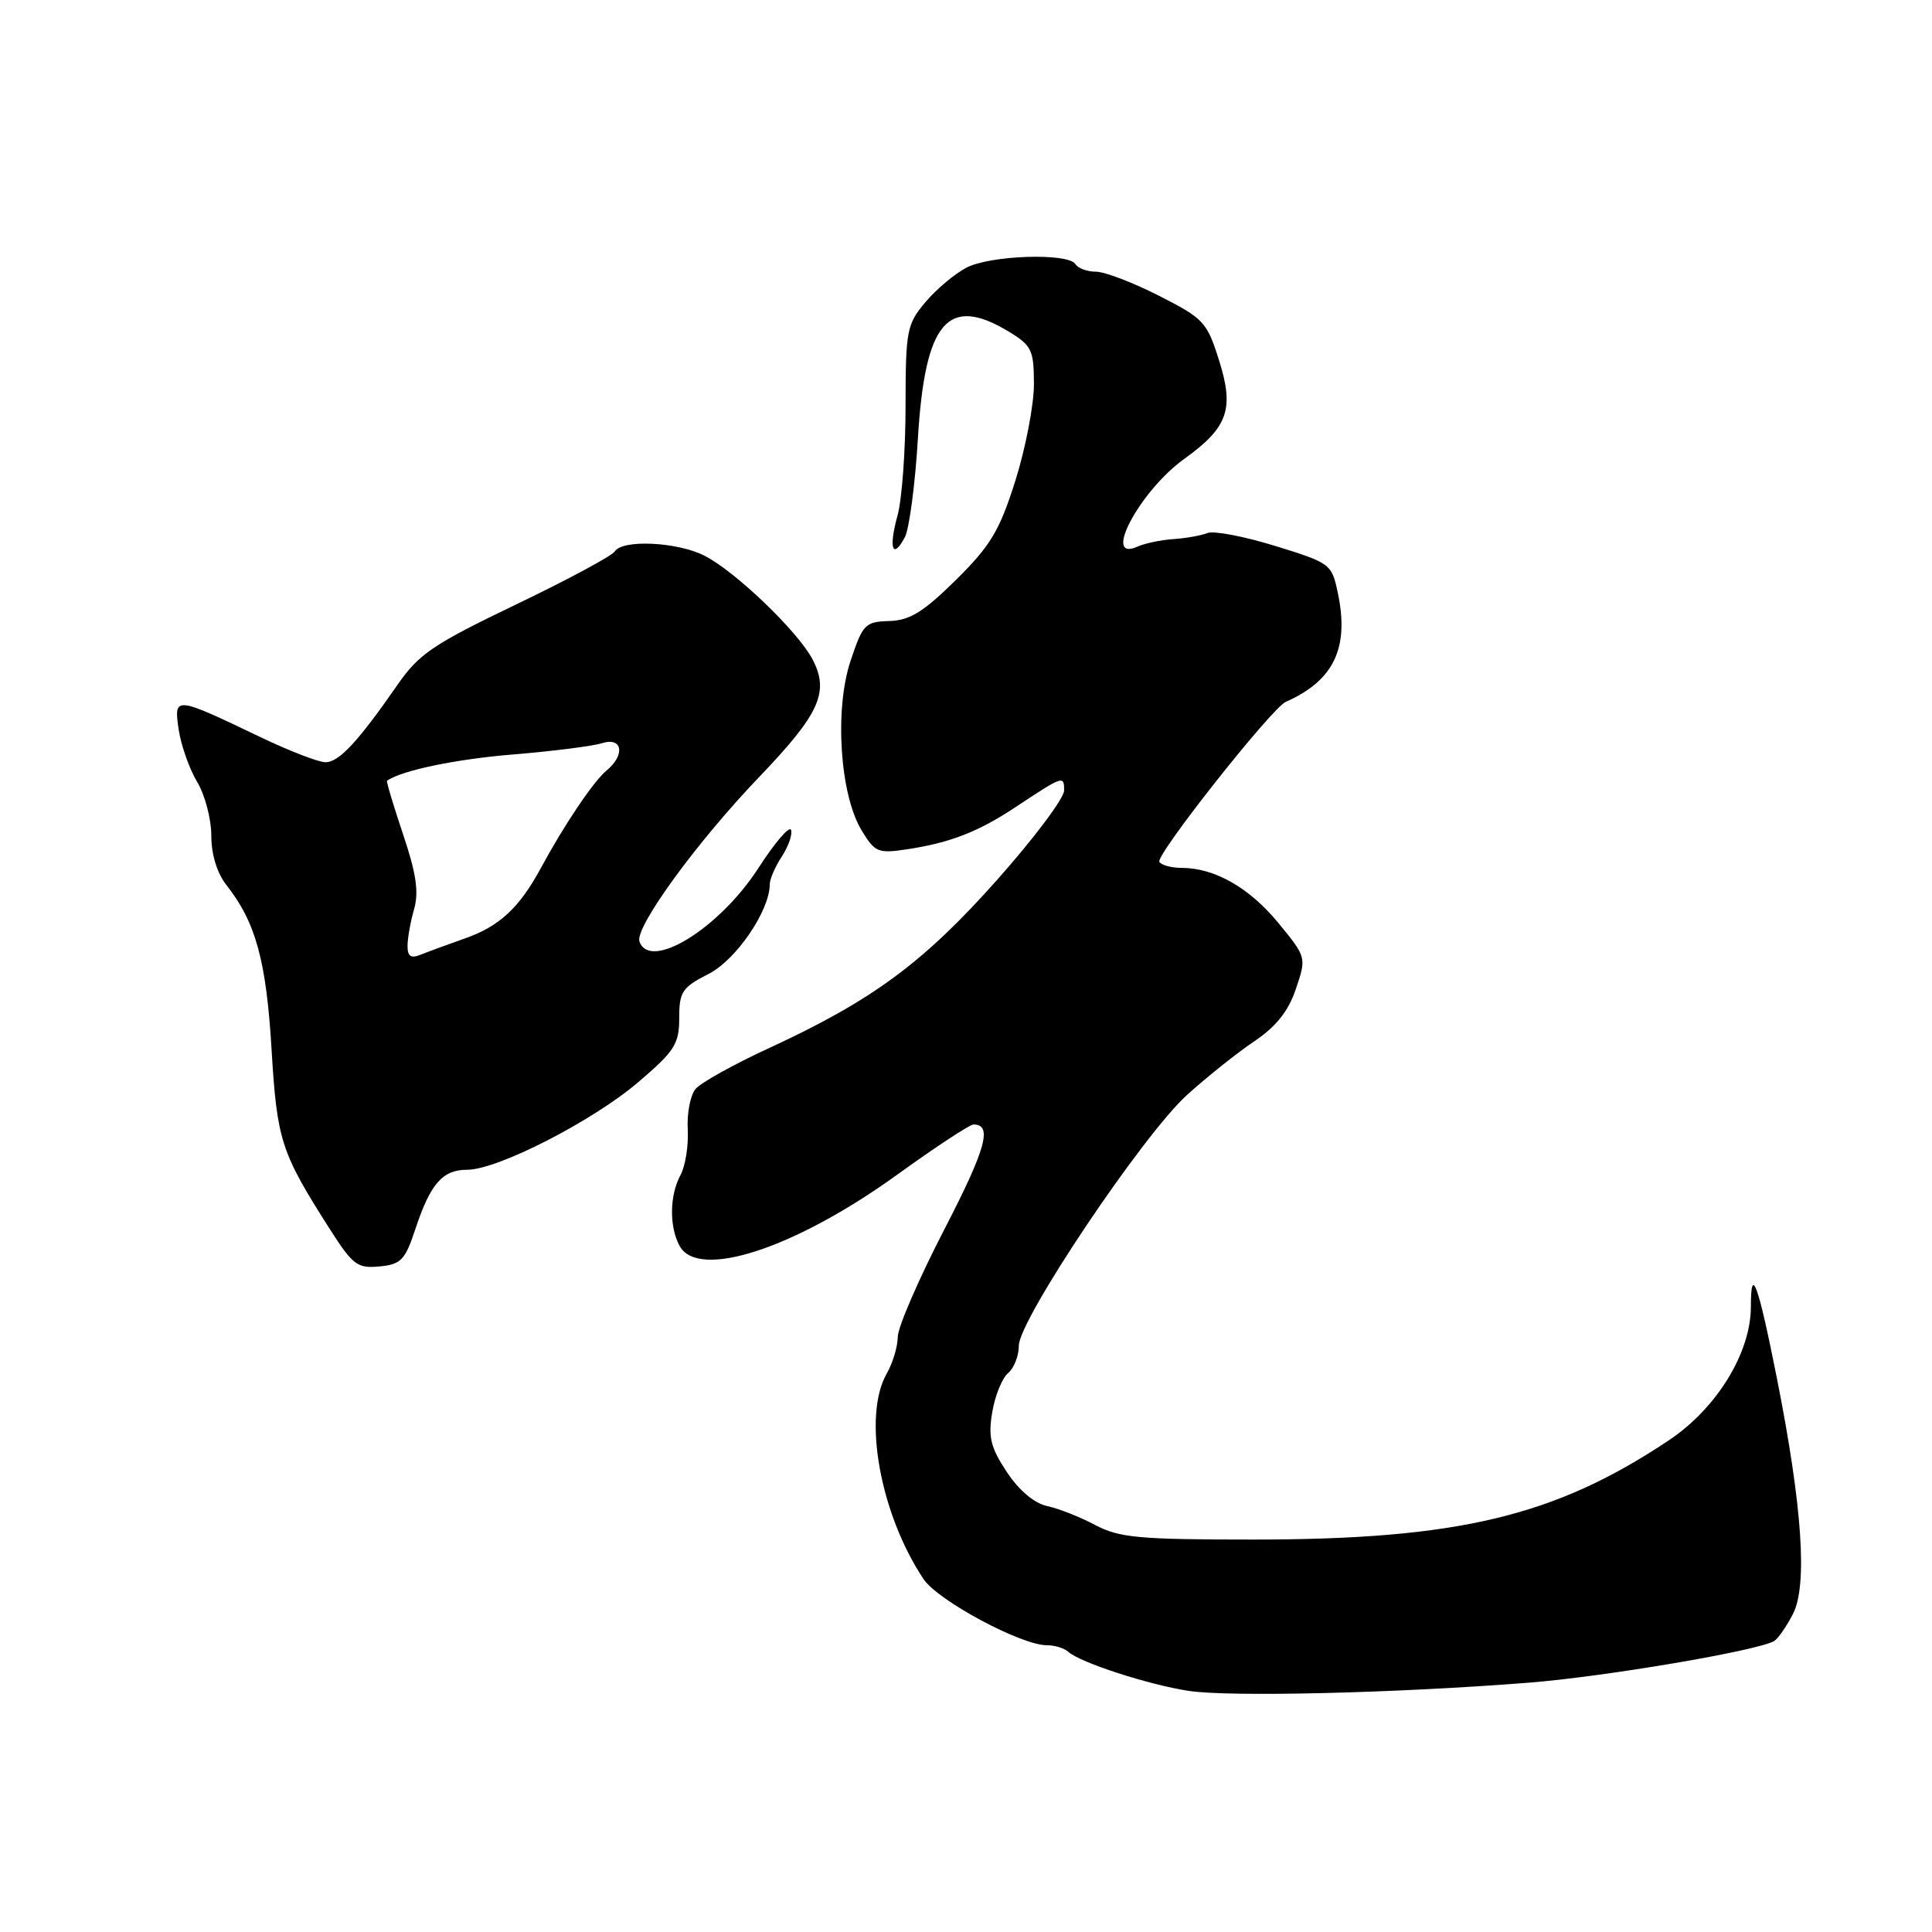<?xml version="1.0" encoding="UTF-8" standalone="no"?>
<!DOCTYPE svg PUBLIC "-//W3C//DTD SVG 1.1//EN" "http://www.w3.org/Graphics/SVG/1.1/DTD/svg11.dtd" >
<svg xmlns="http://www.w3.org/2000/svg" xmlns:xlink="http://www.w3.org/1999/xlink" version="1.1" viewBox="0 0 256 256">
 <g >
 <path fill="currentColor"
d=" M 202.50 222.97 C 212.69 222.17 233.03 218.71 235.11 217.43 C 235.61 217.12 236.71 215.52 237.57 213.87 C 239.53 210.07 238.82 199.63 235.45 182.63 C 232.96 170.09 232.00 167.44 232.00 173.14 C 232.00 179.24 227.48 186.61 221.14 190.84 C 206.05 200.92 193.23 203.99 166.14 204.00 C 150.92 204.00 148.32 203.76 145.14 202.08 C 143.14 201.02 140.26 199.88 138.75 199.56 C 137.04 199.19 135.02 197.48 133.40 195.04 C 131.25 191.78 130.92 190.43 131.48 187.11 C 131.85 184.91 132.80 182.58 133.58 181.94 C 134.36 181.29 135.00 179.66 135.00 178.31 C 135.00 174.89 151.39 150.45 157.25 145.12 C 159.90 142.72 163.92 139.51 166.18 137.99 C 169.09 136.03 170.71 134.01 171.71 131.04 C 173.12 126.86 173.12 126.85 169.40 122.31 C 165.57 117.64 160.95 115.00 156.59 115.00 C 155.23 115.00 153.89 114.64 153.62 114.20 C 153.09 113.33 168.49 93.83 170.37 93.00 C 176.74 90.19 178.81 85.86 177.27 78.57 C 176.46 74.72 176.29 74.60 168.97 72.34 C 164.86 71.07 160.82 70.30 160.00 70.63 C 159.18 70.96 157.15 71.32 155.50 71.43 C 153.85 71.54 151.71 71.99 150.75 72.42 C 145.94 74.59 151.01 65.05 156.94 60.79 C 162.71 56.64 163.57 54.21 161.54 47.78 C 159.94 42.67 159.50 42.20 153.57 39.19 C 150.12 37.43 146.36 36.00 145.21 36.00 C 144.06 36.00 142.84 35.55 142.50 35.00 C 141.56 33.48 131.27 33.81 128.07 35.46 C 126.51 36.27 124.06 38.33 122.62 40.04 C 120.15 42.97 120.00 43.78 119.99 53.83 C 119.99 59.70 119.51 66.23 118.92 68.34 C 117.73 72.63 118.27 74.23 119.89 71.20 C 120.48 70.11 121.26 64.20 121.63 58.05 C 122.57 42.55 125.61 39.03 133.75 43.99 C 136.71 45.80 137.00 46.41 137.00 50.93 C 137.00 53.66 135.89 59.41 134.54 63.70 C 132.44 70.34 131.26 72.30 126.66 76.85 C 122.35 81.10 120.55 82.21 117.83 82.29 C 114.64 82.38 114.32 82.71 112.70 87.58 C 110.55 94.03 111.29 105.31 114.18 110.05 C 115.95 112.96 116.35 113.12 120.29 112.52 C 125.88 111.67 129.66 110.20 134.50 106.99 C 140.90 102.75 141.00 102.72 141.00 104.75 C 141.00 105.77 136.99 111.12 132.08 116.63 C 122.36 127.56 115.60 132.55 101.96 138.85 C 97.26 141.01 92.85 143.47 92.16 144.30 C 91.47 145.13 91.01 147.54 91.13 149.66 C 91.25 151.77 90.82 154.48 90.18 155.68 C 88.72 158.38 88.66 162.50 90.04 165.07 C 92.48 169.63 105.28 165.46 118.80 155.71 C 123.91 152.02 128.50 149.00 128.99 149.00 C 131.55 149.00 130.65 152.23 125.10 162.96 C 121.75 169.45 118.98 175.83 118.96 177.13 C 118.95 178.44 118.29 180.62 117.50 182.00 C 114.27 187.64 116.60 200.59 122.39 209.26 C 124.29 212.09 135.30 218.00 138.69 218.00 C 139.74 218.00 141.03 218.39 141.55 218.87 C 143.11 220.29 152.15 223.23 157.50 224.05 C 162.93 224.88 184.95 224.35 202.50 222.97 Z  M 55.04 162.85 C 57.04 156.83 58.64 155.00 61.90 155.00 C 65.94 155.00 78.55 148.54 84.60 143.37 C 89.40 139.27 90.00 138.33 90.00 134.90 C 90.00 131.42 90.38 130.84 93.89 129.05 C 97.55 127.19 102.00 120.66 102.00 117.15 C 102.00 116.48 102.72 114.83 103.59 113.50 C 104.47 112.16 105.02 110.57 104.82 109.97 C 104.62 109.37 102.67 111.65 100.48 115.04 C 95.31 123.04 86.11 128.72 84.73 124.75 C 84.09 122.90 92.34 111.56 100.62 102.93 C 108.62 94.58 109.93 91.68 107.66 87.36 C 105.70 83.63 97.37 75.65 93.30 73.61 C 89.67 71.79 82.45 71.46 81.46 73.07 C 81.09 73.66 75.19 76.83 68.35 80.11 C 57.43 85.35 55.51 86.65 52.70 90.70 C 47.45 98.27 44.92 101.00 43.13 101.00 C 42.20 101.00 38.27 99.48 34.40 97.62 C 23.13 92.22 23.01 92.21 23.68 96.70 C 24.00 98.79 25.10 101.90 26.13 103.62 C 27.16 105.33 28.00 108.53 28.00 110.73 C 28.00 113.23 28.76 115.70 30.03 117.31 C 33.88 122.21 35.28 127.29 35.98 139.00 C 36.71 151.14 37.21 152.67 43.67 162.81 C 46.74 167.63 47.35 168.09 50.28 167.81 C 53.13 167.54 53.68 166.97 55.04 162.85 Z  M 54.00 125.35 C 54.00 124.33 54.39 122.13 54.87 120.47 C 55.52 118.20 55.15 115.71 53.40 110.52 C 52.12 106.71 51.17 103.53 51.28 103.45 C 53.24 102.08 60.46 100.58 68.00 99.97 C 73.22 99.54 78.51 98.87 79.75 98.48 C 82.49 97.61 82.89 100.02 80.36 102.11 C 78.62 103.56 74.77 109.28 71.68 115.00 C 68.83 120.28 66.17 122.75 61.62 124.34 C 59.36 125.14 56.71 126.11 55.75 126.50 C 54.45 127.03 54.00 126.73 54.00 125.35 Z "/>
</g>
</svg>